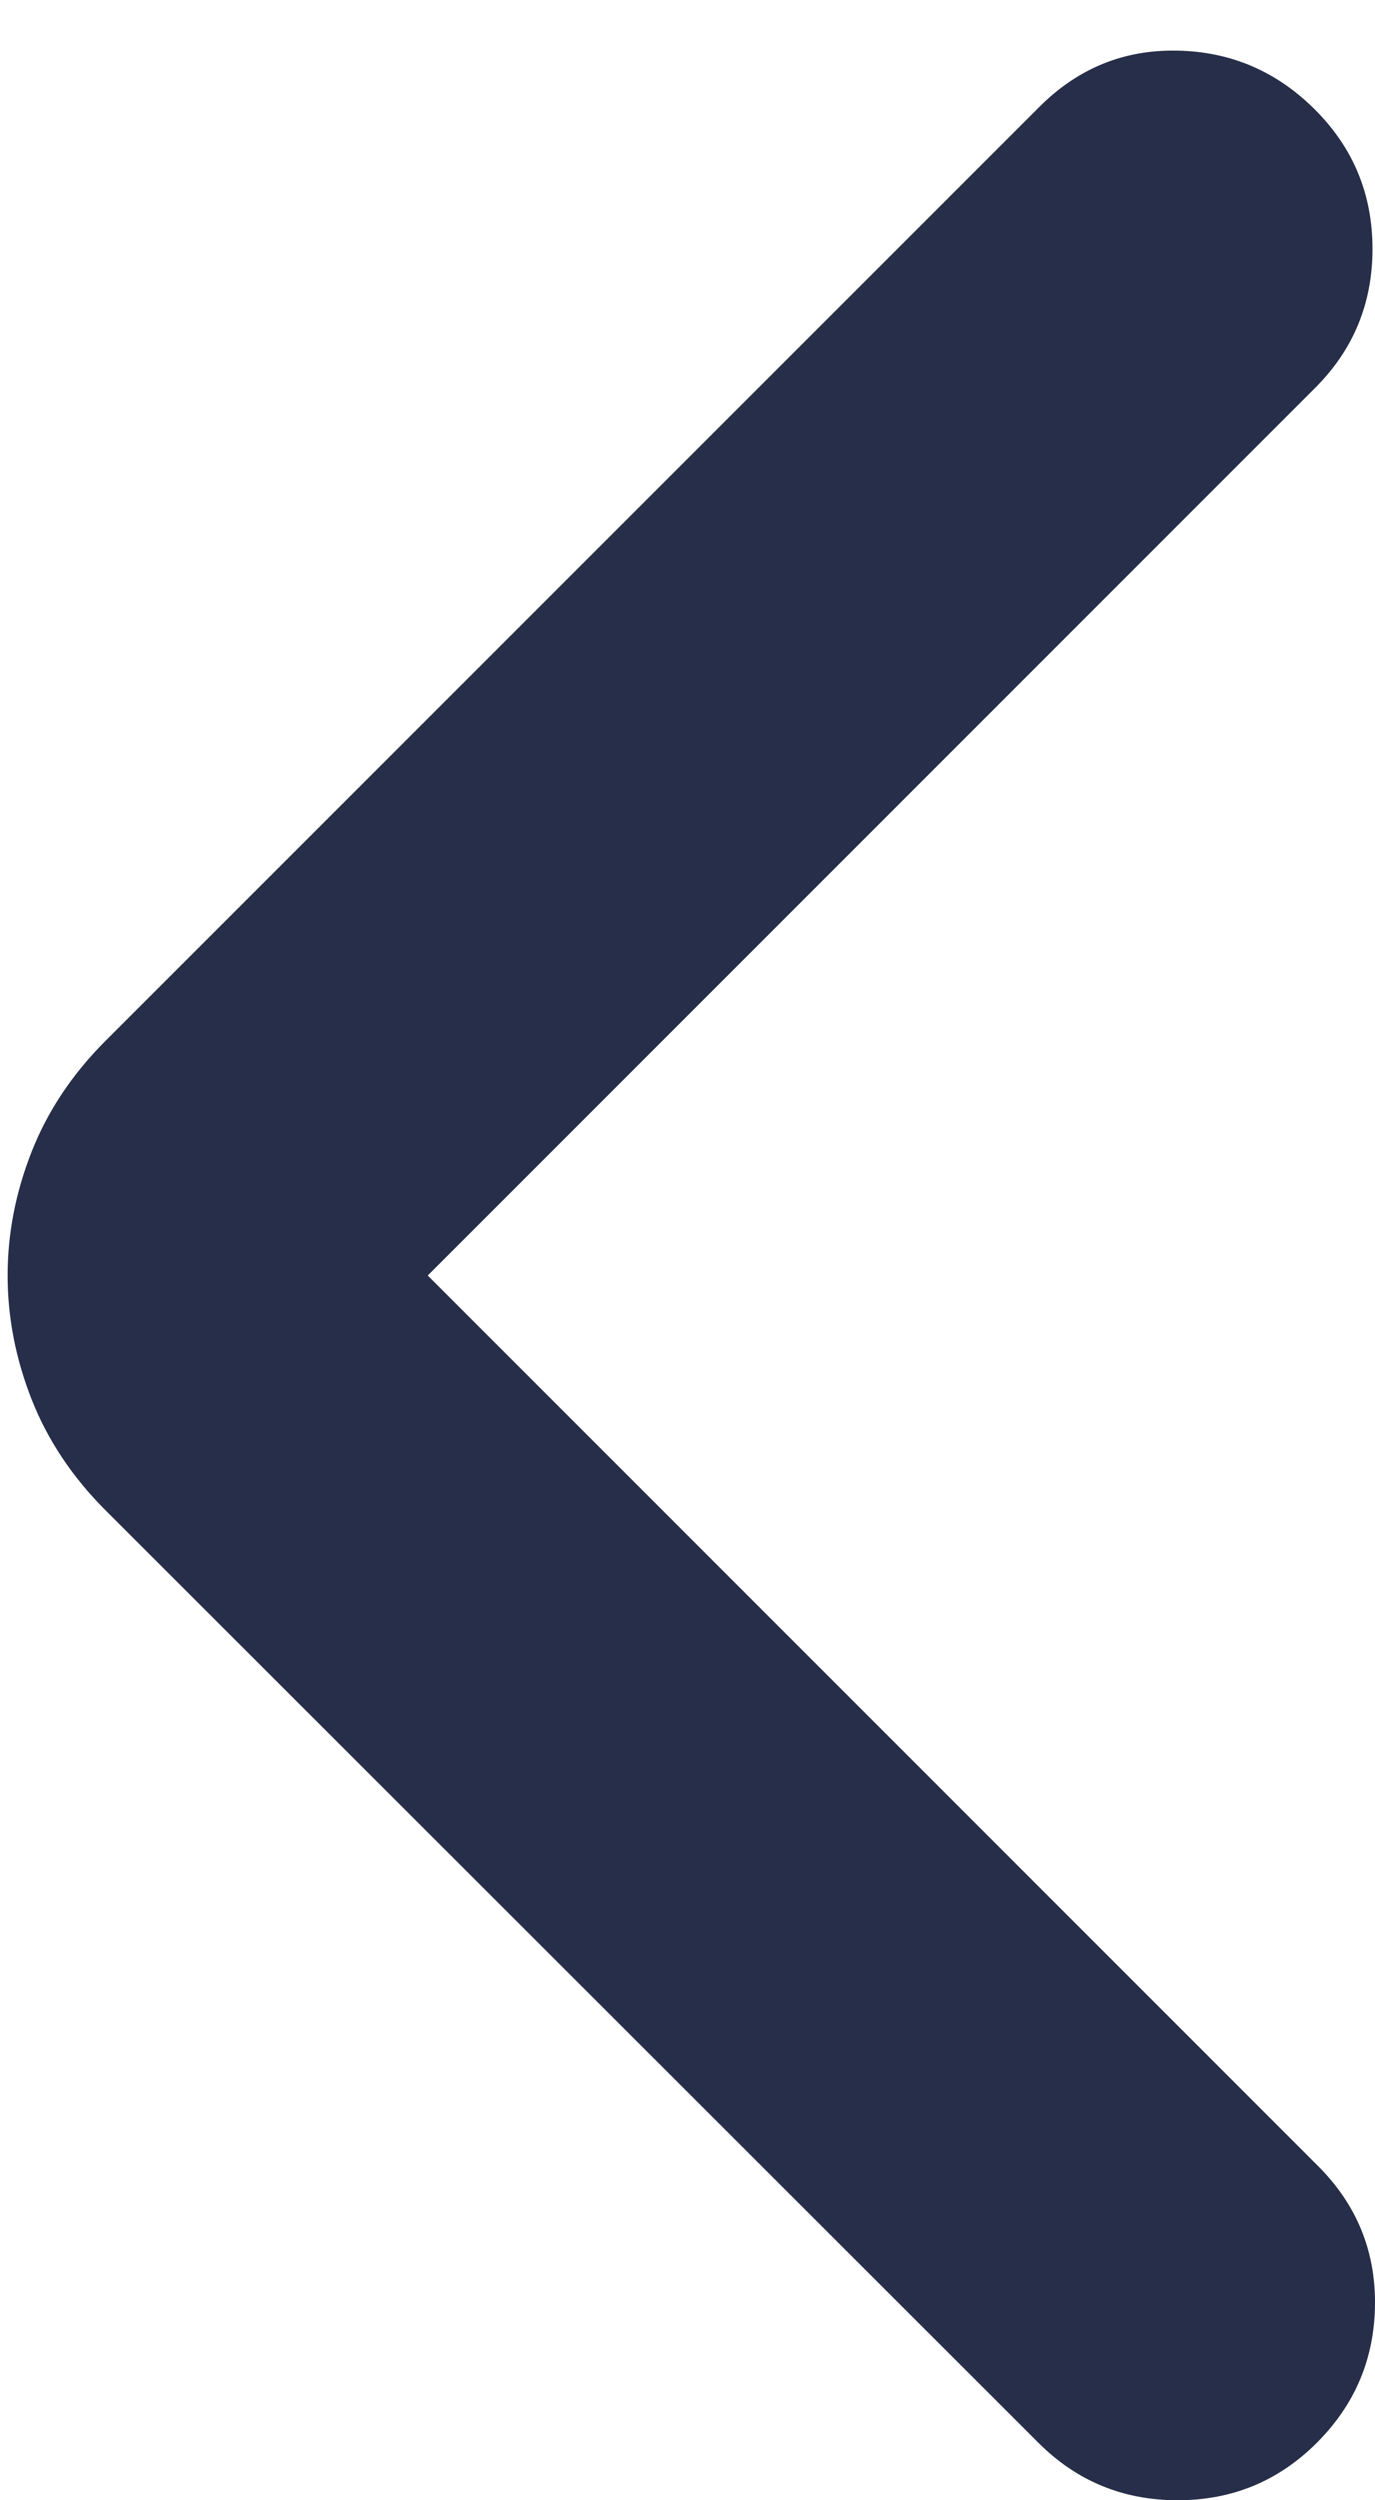 <svg width="11" height="20" viewBox="0 0 11 20" fill="none" xmlns="http://www.w3.org/2000/svg">
<path d="M3.422 10.203L10.545 17.327C10.852 17.634 11.004 18.003 11 18.434C10.996 18.865 10.841 19.234 10.535 19.54C10.228 19.847 9.857 20 9.421 20C8.985 20 8.614 19.847 8.307 19.54L0.844 12.081C0.578 11.815 0.381 11.519 0.253 11.194C0.125 10.868 0.061 10.538 0.061 10.203C0.061 9.868 0.125 9.538 0.253 9.213C0.381 8.888 0.578 8.592 0.844 8.326L8.318 0.852C8.625 0.546 8.992 0.396 9.419 0.405C9.847 0.413 10.214 0.571 10.52 0.877C10.827 1.184 10.98 1.555 10.98 1.991C10.98 2.427 10.827 2.798 10.52 3.104L3.422 10.203Z" fill="#262E49"/>
</svg>
